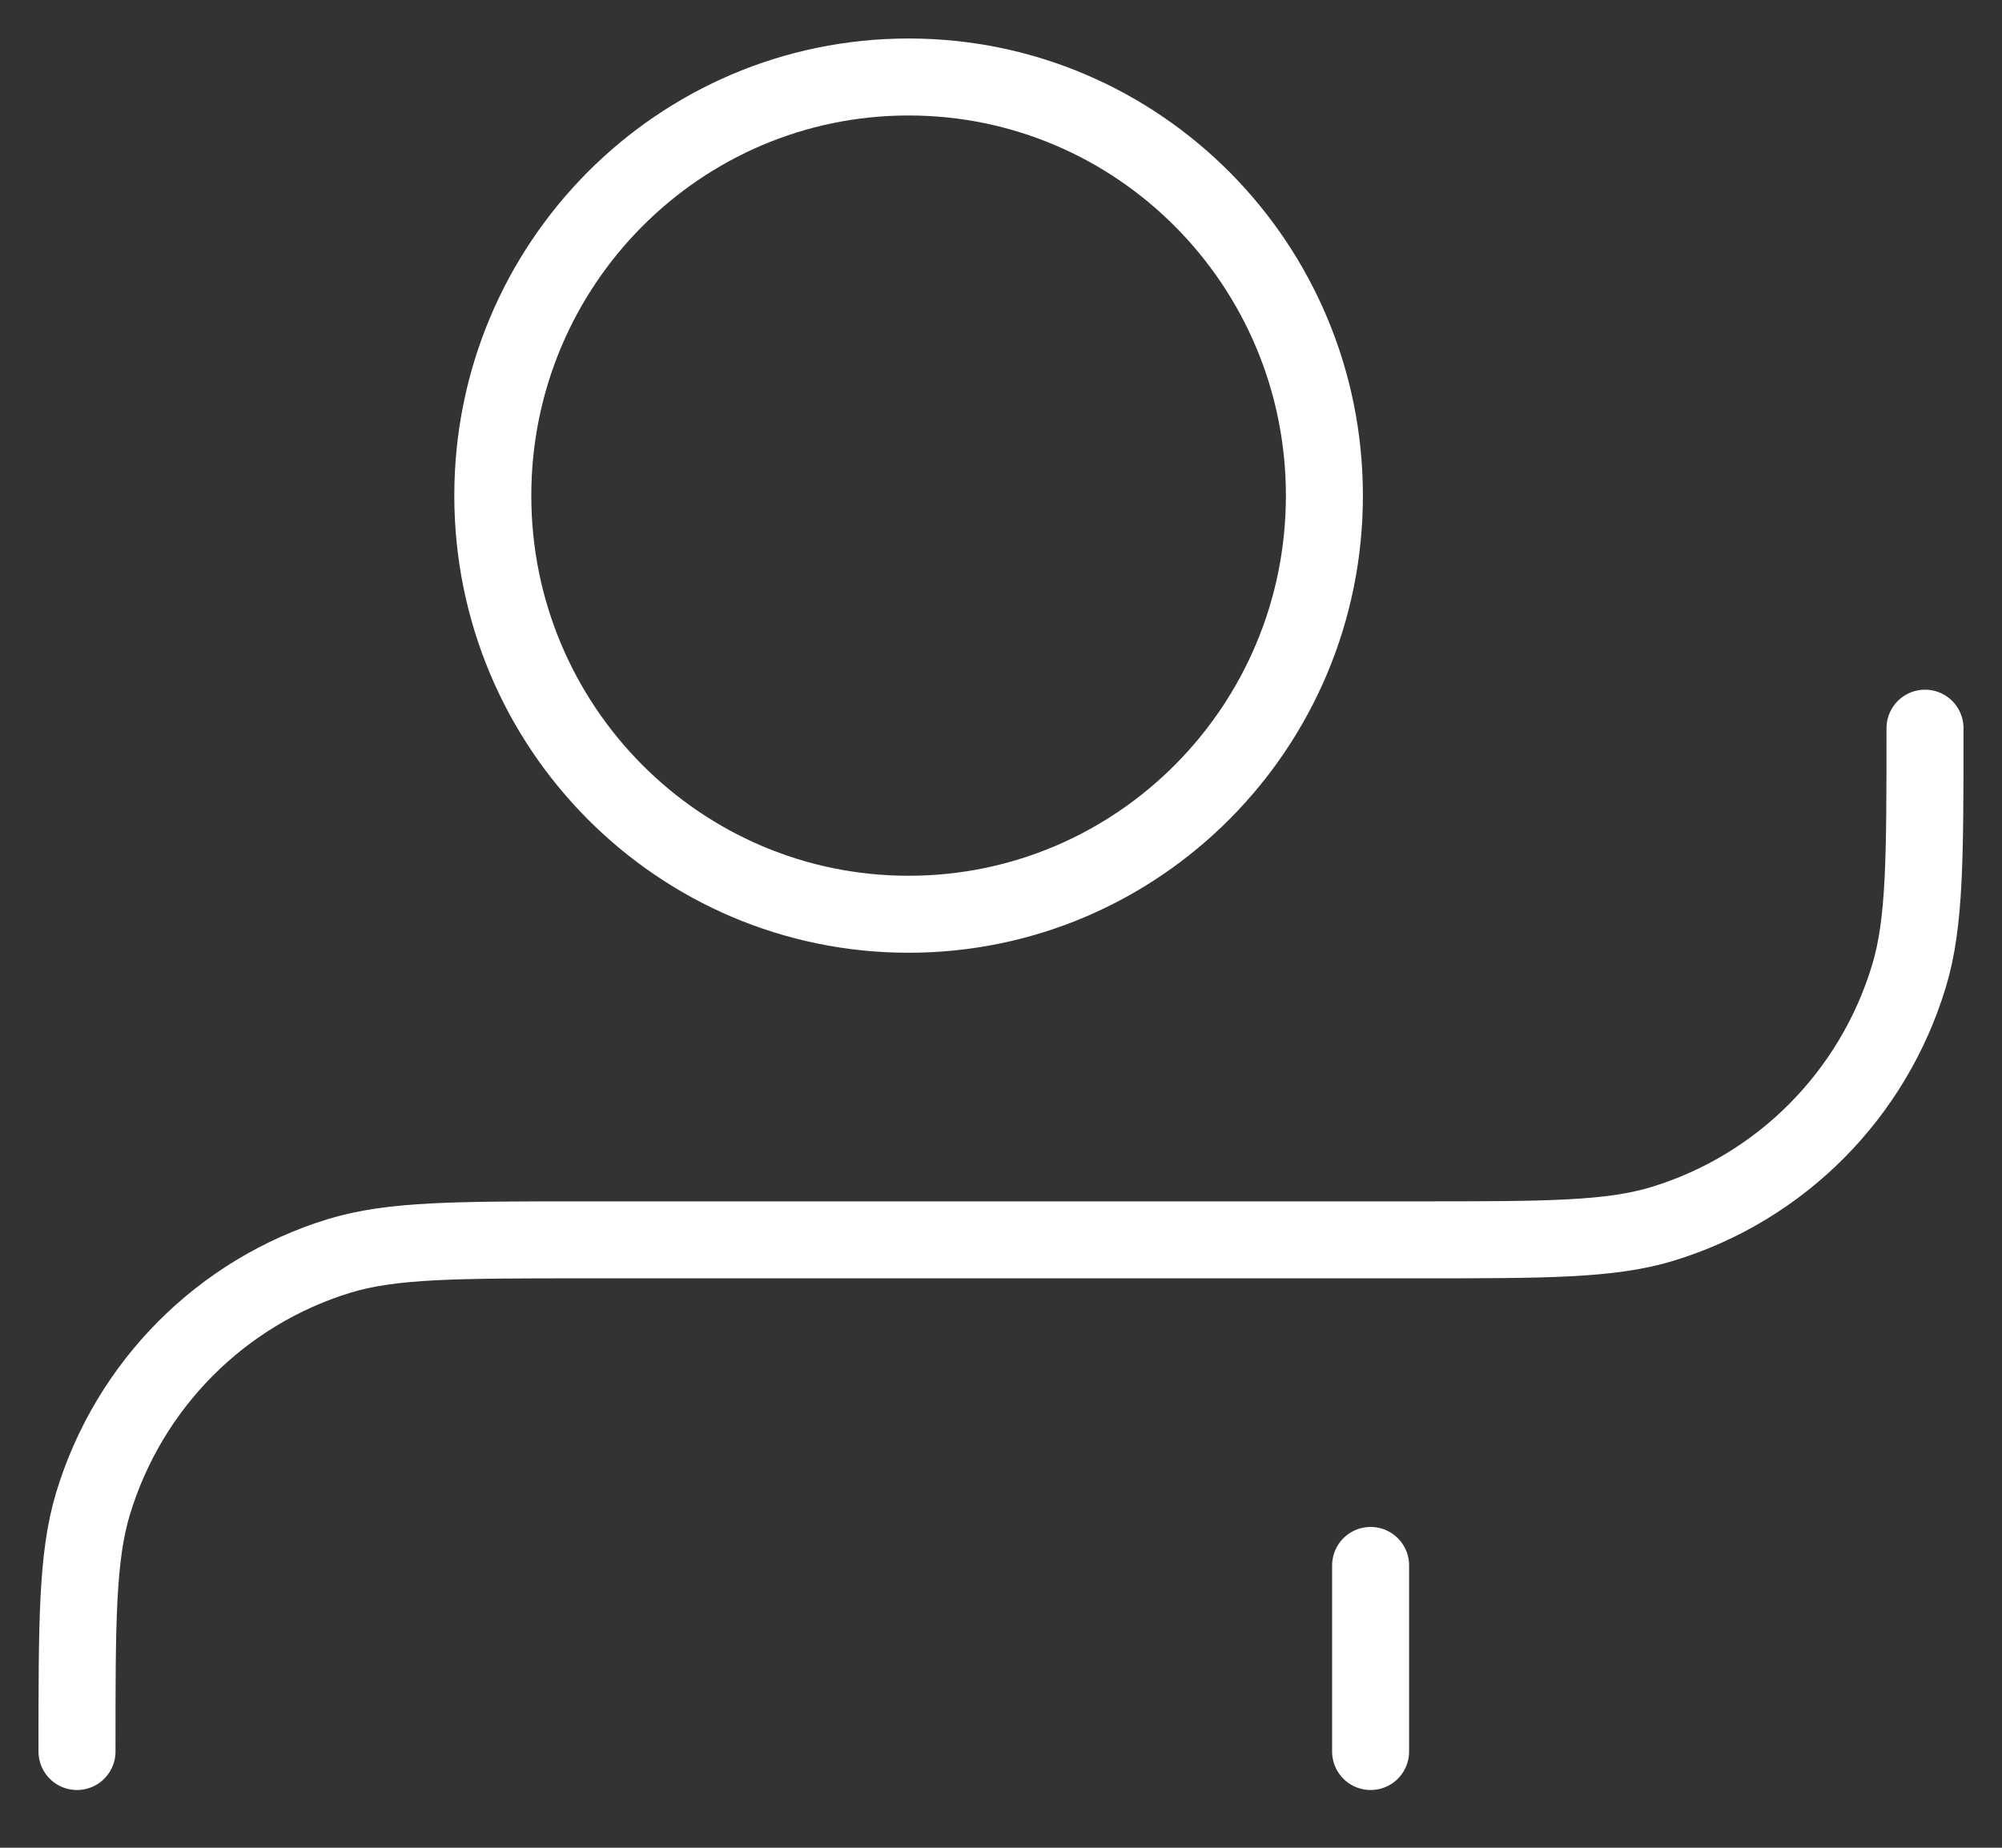 <svg width="26" height="24" viewBox="0 0 26 24" fill="none" xmlns="http://www.w3.org/2000/svg">
<rect x="0" y="0" width="26" height="24" fill="#333333" stroke="none"/>
<path d="M1 22.75C1 21.064 1 20.221 1.207 19.534C1.672 17.99 2.873 16.781 4.407 16.312C5.088 16.104 5.925 16.104 7.6 16.104H13H18.4C20.075 16.104 20.912 16.104 21.593 15.896C23.128 15.427 24.328 14.219 24.793 12.674C25 11.988 25 11.145 25 9.458M17.8 22.75V20.333M17.2 6.438C17.2 9.441 14.782 11.875 11.8 11.875C8.818 11.875 6.4 9.441 6.4 6.438C6.4 3.434 8.818 1 11.8 1C14.782 1 17.2 3.434 17.2 6.438Z" stroke="white" stroke-linecap="round" stroke-linejoin="round"/>
</svg>
